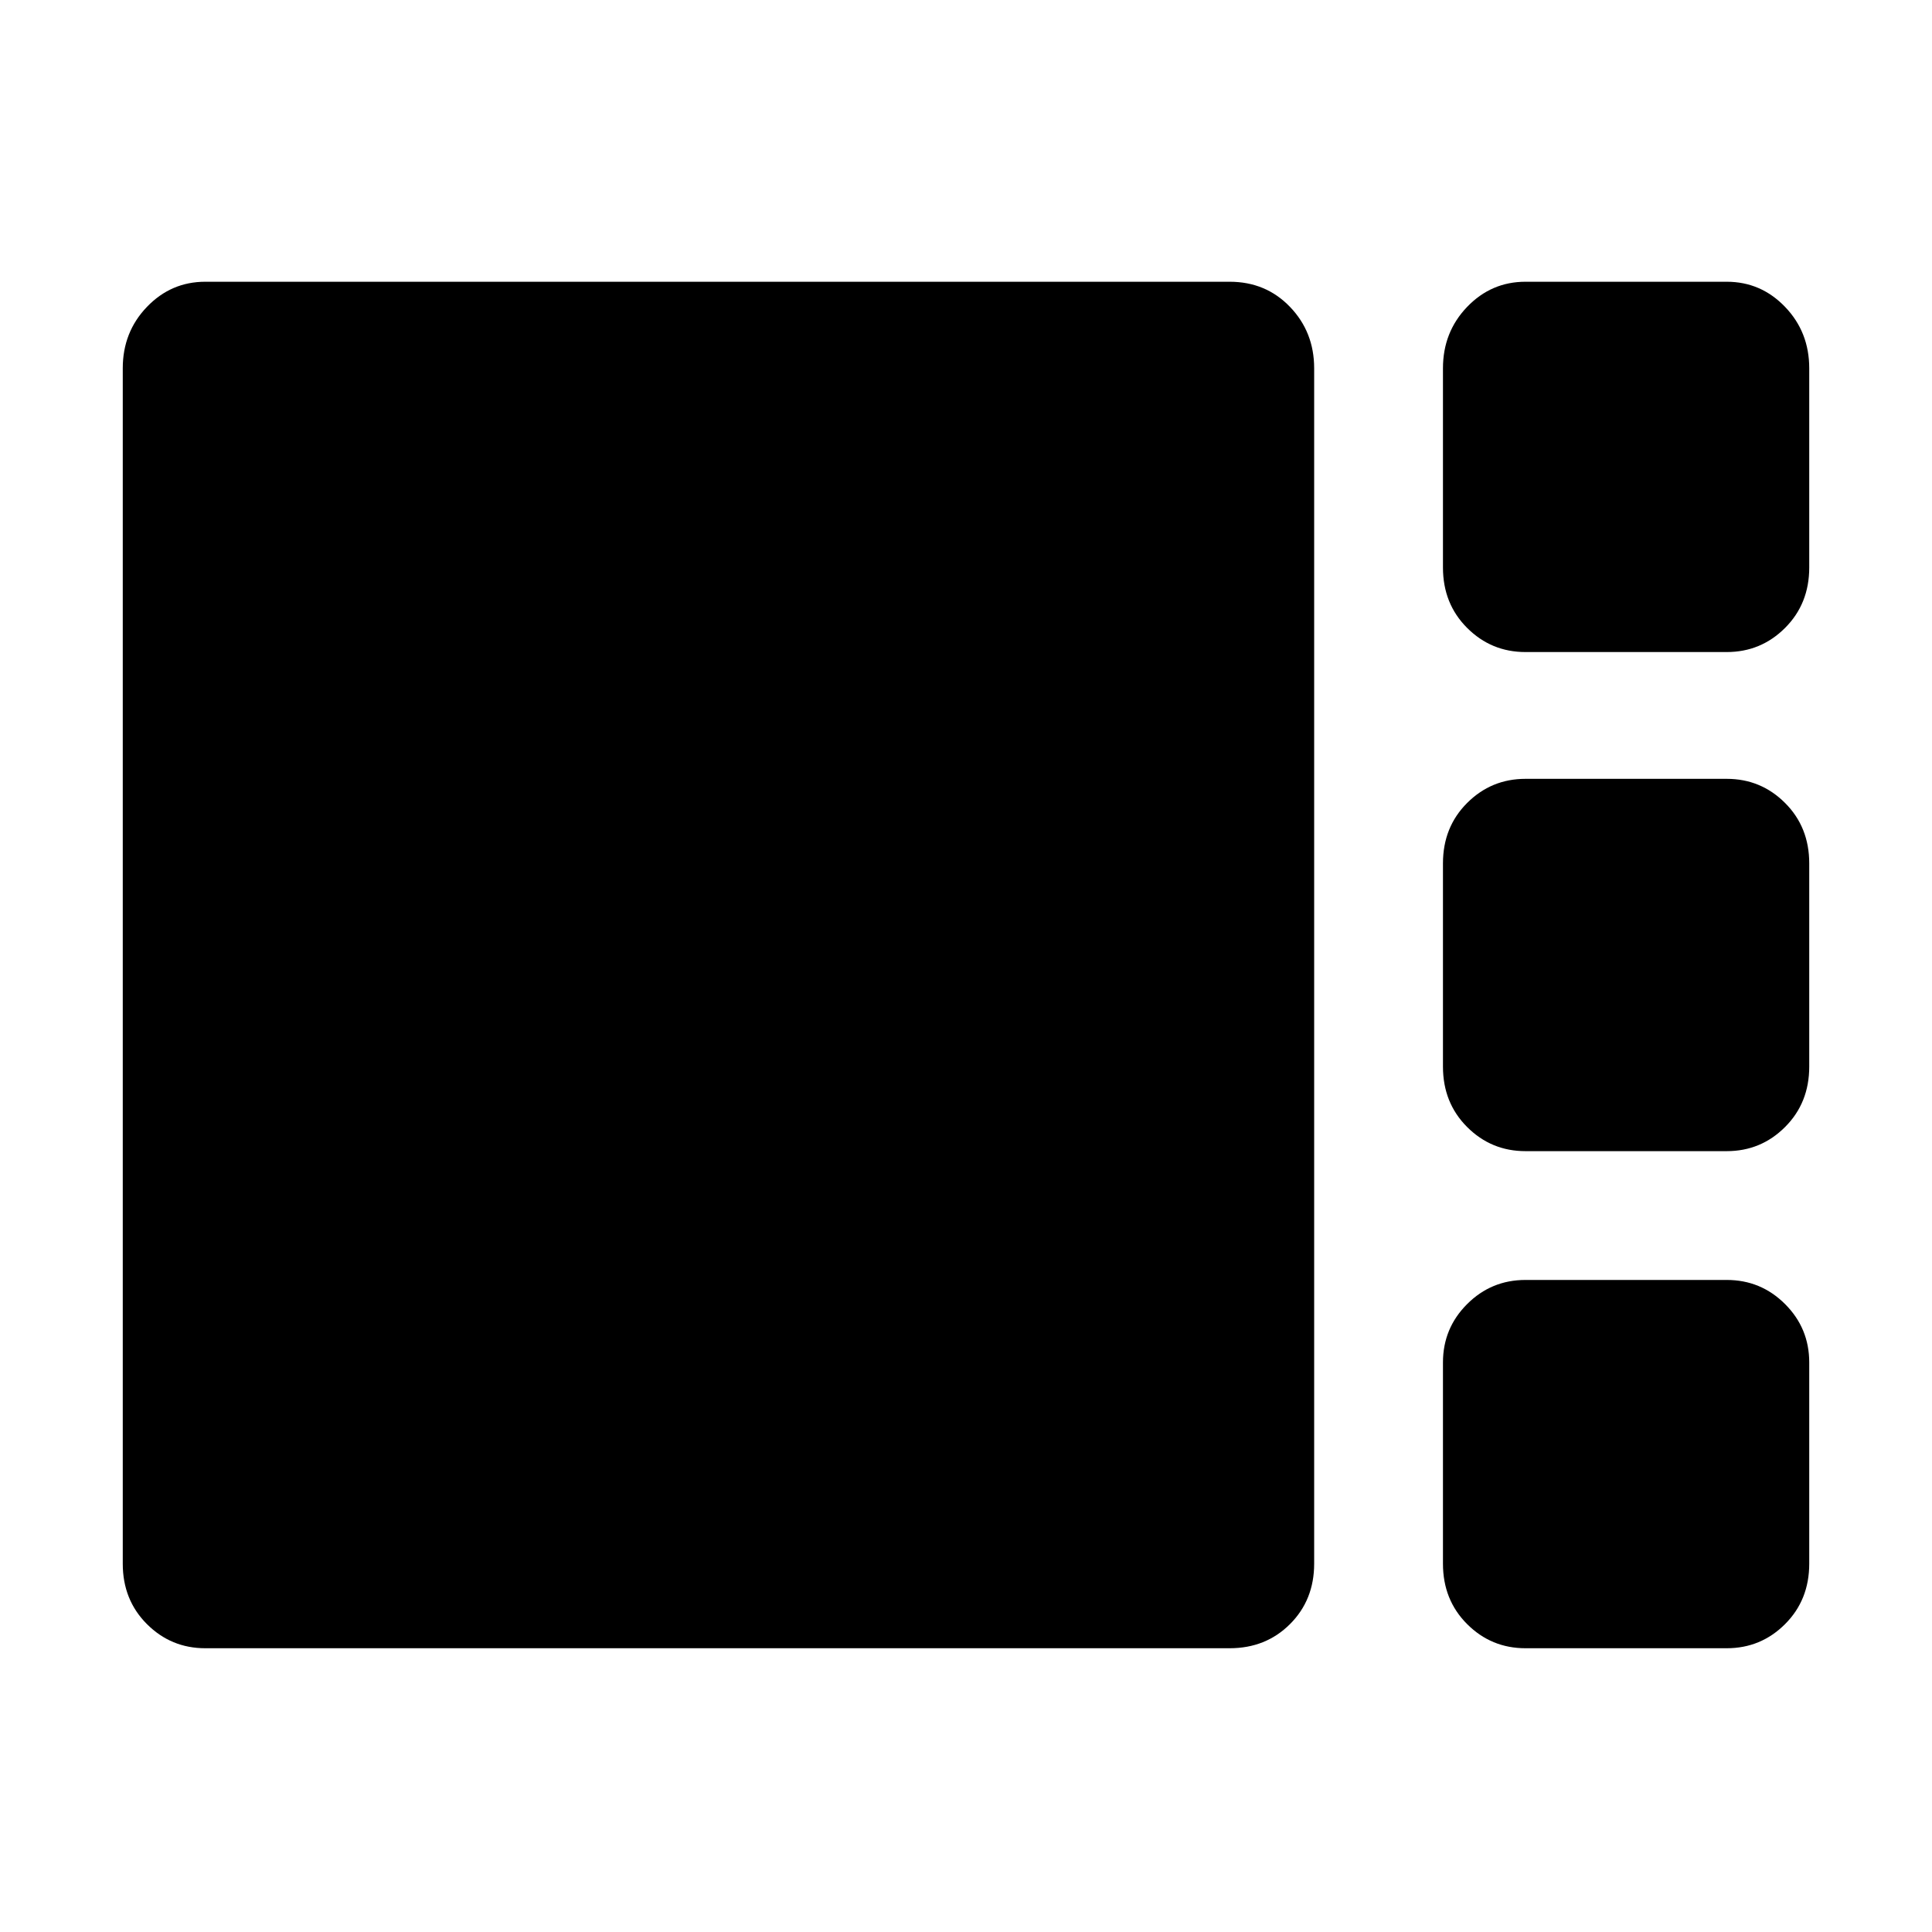 <svg xmlns="http://www.w3.org/2000/svg" height="48" width="48"><path d="M37.9 16.2Q37.05 16.2 36.45 15.6Q35.85 15 35.85 14.1V9.15Q35.85 8.25 36.45 7.625Q37.05 7 37.9 7H42.9Q43.75 7 44.35 7.625Q44.95 8.25 44.95 9.15V14.1Q44.95 15 44.35 15.6Q43.75 16.2 42.9 16.2ZM37.9 28.6Q37.05 28.6 36.45 28Q35.85 27.4 35.85 26.5V21.45Q35.85 20.55 36.45 19.95Q37.05 19.35 37.9 19.35H42.9Q43.75 19.35 44.35 19.95Q44.95 20.55 44.95 21.45V26.5Q44.95 27.4 44.35 28Q43.75 28.6 42.9 28.6ZM5.1 40.95Q4.25 40.95 3.65 40.35Q3.05 39.75 3.05 38.85V9.15Q3.05 8.25 3.65 7.625Q4.25 7 5.1 7H30.55Q31.45 7 32.05 7.625Q32.65 8.25 32.65 9.15V38.85Q32.65 39.75 32.05 40.35Q31.45 40.95 30.55 40.95ZM37.9 40.95Q37.05 40.95 36.45 40.35Q35.85 39.75 35.85 38.85V33.85Q35.85 33 36.45 32.4Q37.05 31.8 37.9 31.8H42.9Q43.75 31.8 44.35 32.4Q44.95 33 44.95 33.85V38.85Q44.95 39.75 44.35 40.35Q43.75 40.95 42.9 40.95Z"/></svg>